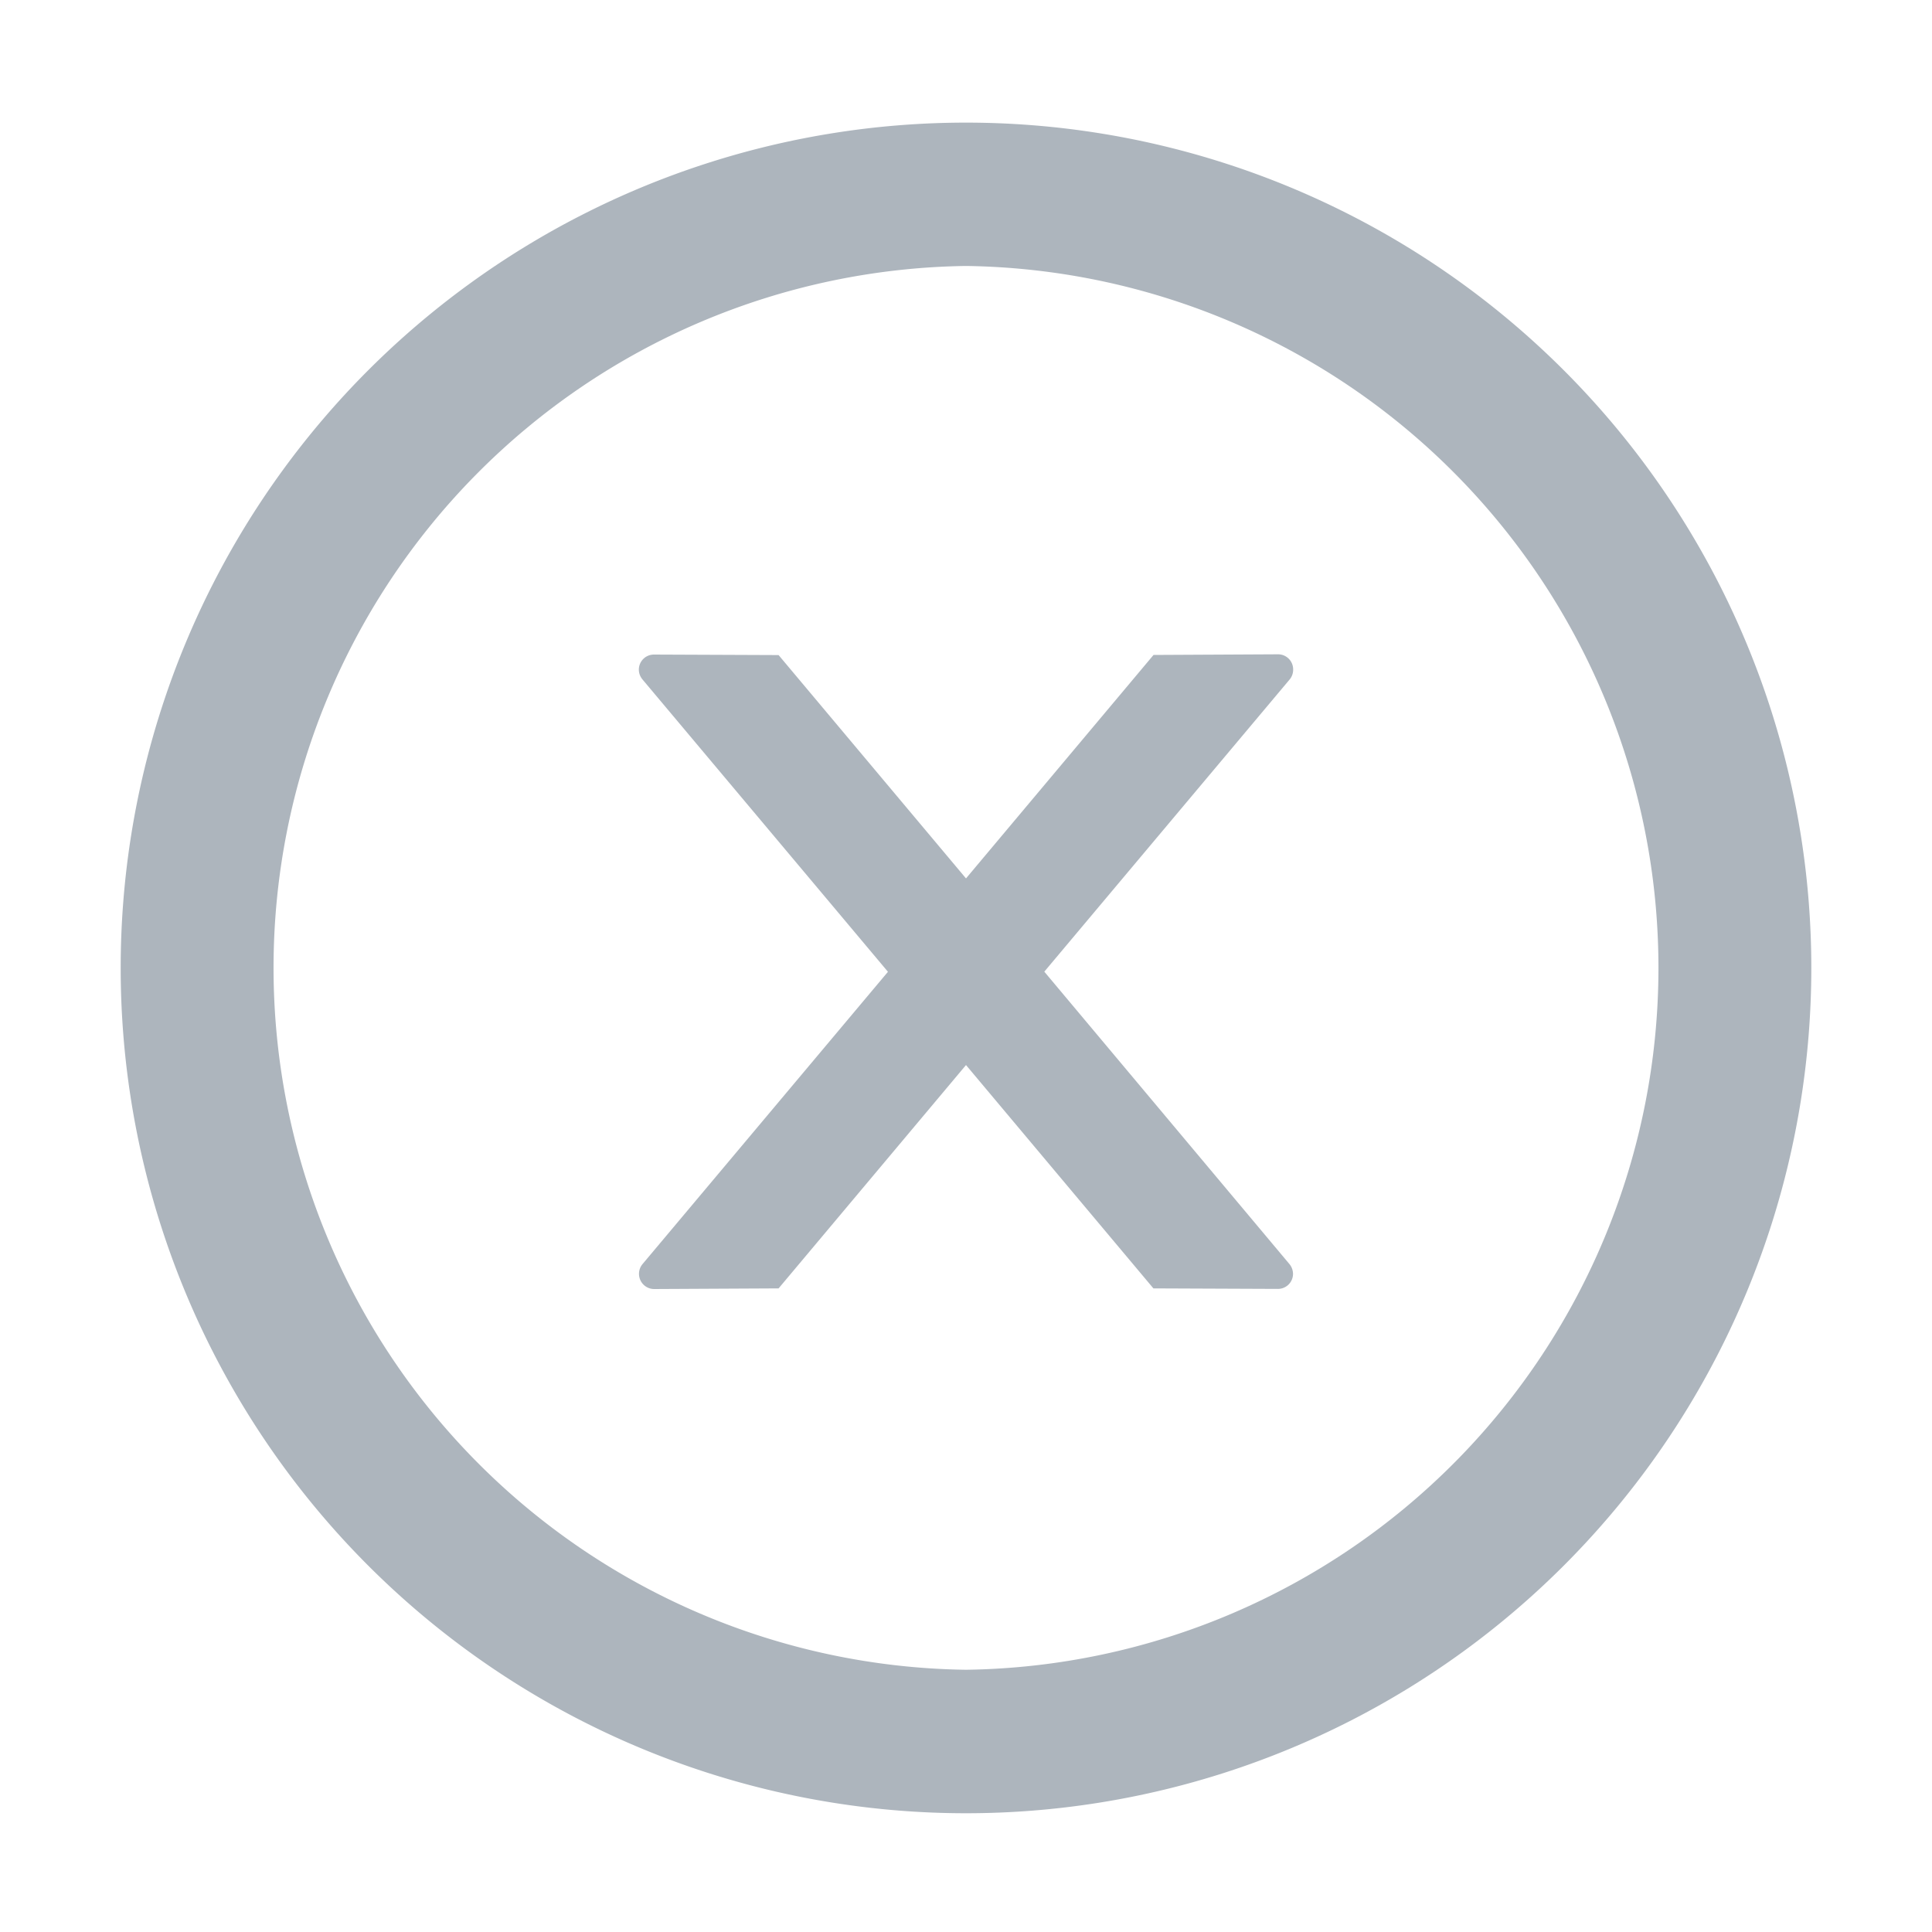 <?xml version="1.0" encoding="utf-8"?><svg width="15" height="15" fill="none" xmlns="http://www.w3.org/2000/svg" viewBox="0 0 15 15"><g clip-path="url(#aqclip0_1979_8737)" fill="#ADB5BD"><path d="M10.04 5.197a.117.117 0 00-.117-.117l-.967.005L7.5 6.82 6.045 5.086l-.968-.004a.117.117 0 00-.117.117c0 .028.01.054.028.076l1.906 2.27-1.906 2.27a.118.118 0 00.09.193l.967-.005L7.5 8.269l1.455 1.734.966.004a.117.117 0 00.118-.117.122.122 0 00-.028-.076L8.108 7.544l1.906-2.27a.118.118 0 00.026-.077z"/><path d="M7.5.952a6.563 6.563 0 100 13.126A6.563 6.563 0 007.5.952zm0 12.012a5.45 5.45 0 010-10.899 5.45 5.45 0 010 10.899z"/></g><defs><clipPath id="aqclip0_1979_8737"><path fill="#fff" d="M0 0h15v15H0z"/></clipPath></defs></svg>